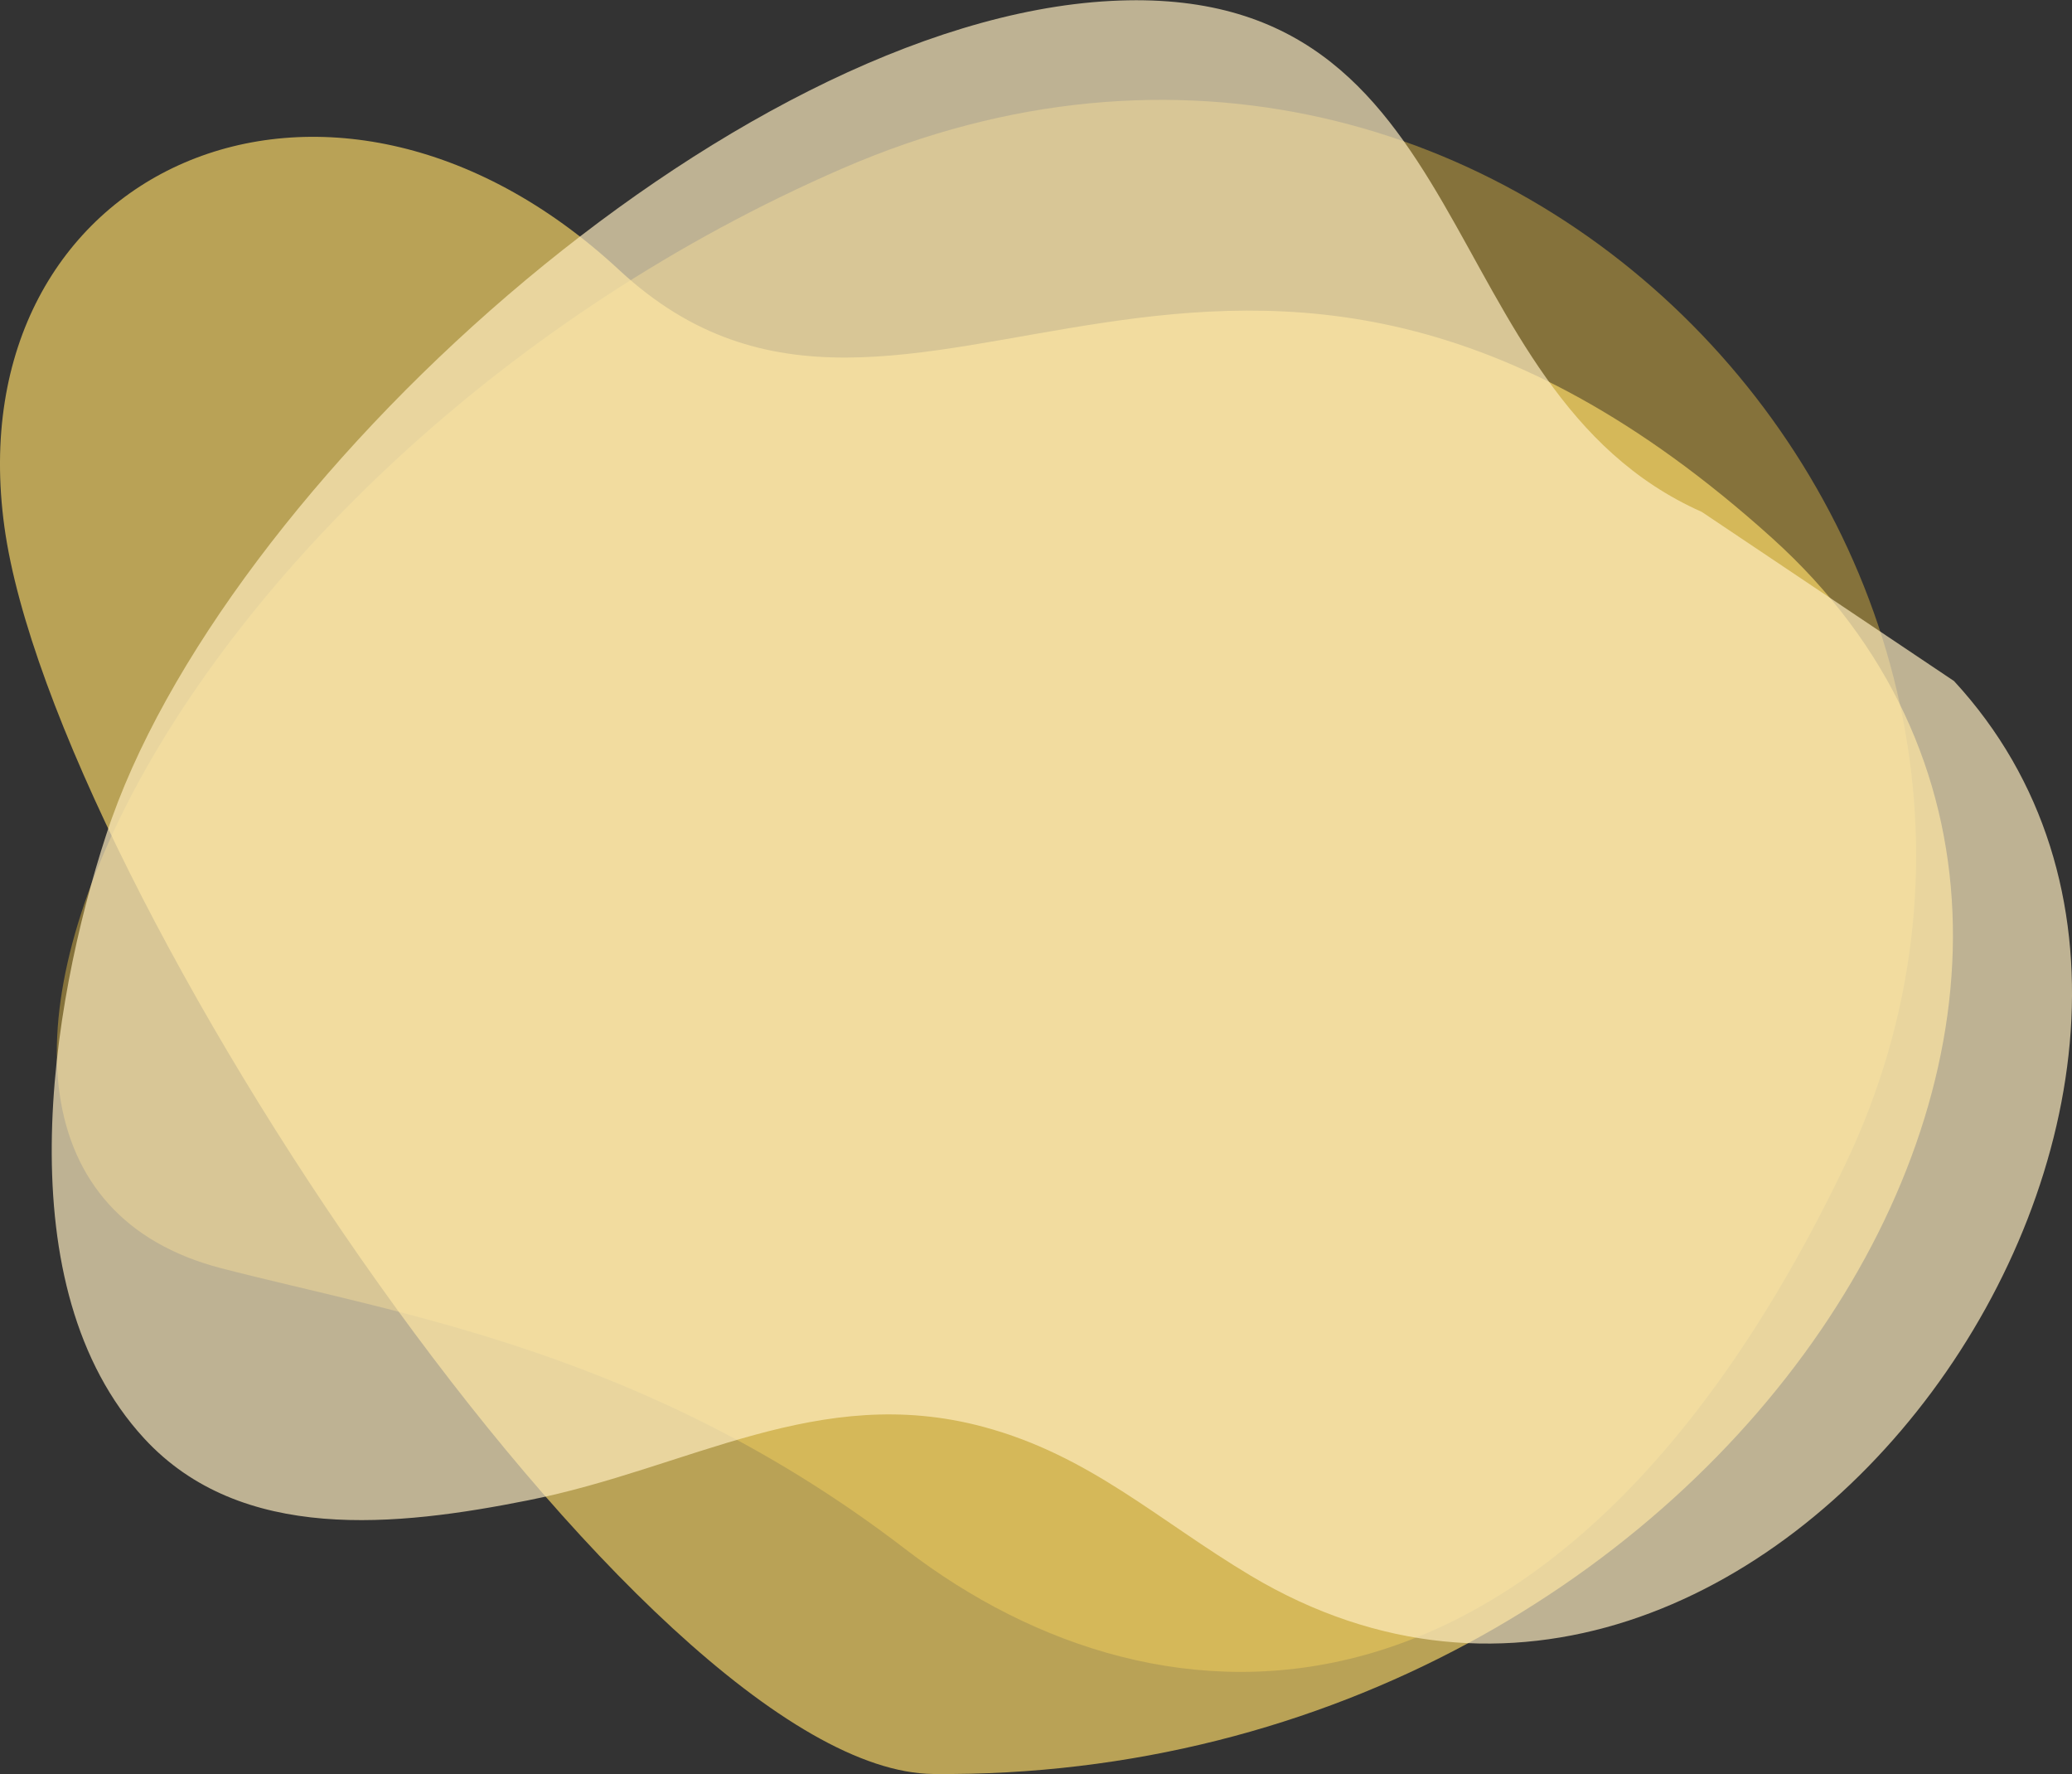 <svg xmlns="http://www.w3.org/2000/svg" viewBox="0 0 306.31 262.21"><rect x="0" y="0" width="306.31" height="262.21" fill="#333333" stroke="none"/><defs><style>.cls-1{isolation:isolate;}.cls-2{fill:#ffcf48;opacity:0.4;}.cls-3{fill:#ffdb69;opacity:0.66;}.cls-3,.cls-4{mix-blend-mode:multiply;}.cls-4{fill:#ffeec0;opacity:0.68;}</style></defs><title>Recurso 7</title><g class="cls-1"><g id="Capa_2" data-name="Capa 2"><g id="Layer_1" data-name="Layer 1"><path class="cls-2" d="M32.68,187.44c26.1,6.77,63,12.21,101.2,41.55s96.71,31.17,138.84-56.74S223.65-18.12,124.56,24.89-24.85,172.51,32.68,187.44Z"/><path class="cls-3" d="M262,79.55c-79.87-72-127.41.34-170.45-39.63S-6.62,24.94.65,77.86,95.09,261.81,138,262.2C255.65,263.28,331.85,142.57,262,79.55Z"/><path class="cls-4" d="M288.87,100.66l-37.29-25c-40.53-18-32.26-78.47-87.4-75.52-56.3,3-131.69,71.78-148.47,123.21-8.36,25.59-15,66.86,5.6,89.25,14.35,15.57,37.44,13,56.76,9.15,23.82-4.72,42.92-17.42,67.34-10.85,15.74,4.24,25.72,13.77,39.5,22C260.68,278.08,343,159.29,288.87,100.66Z"/></g></g></g></svg>